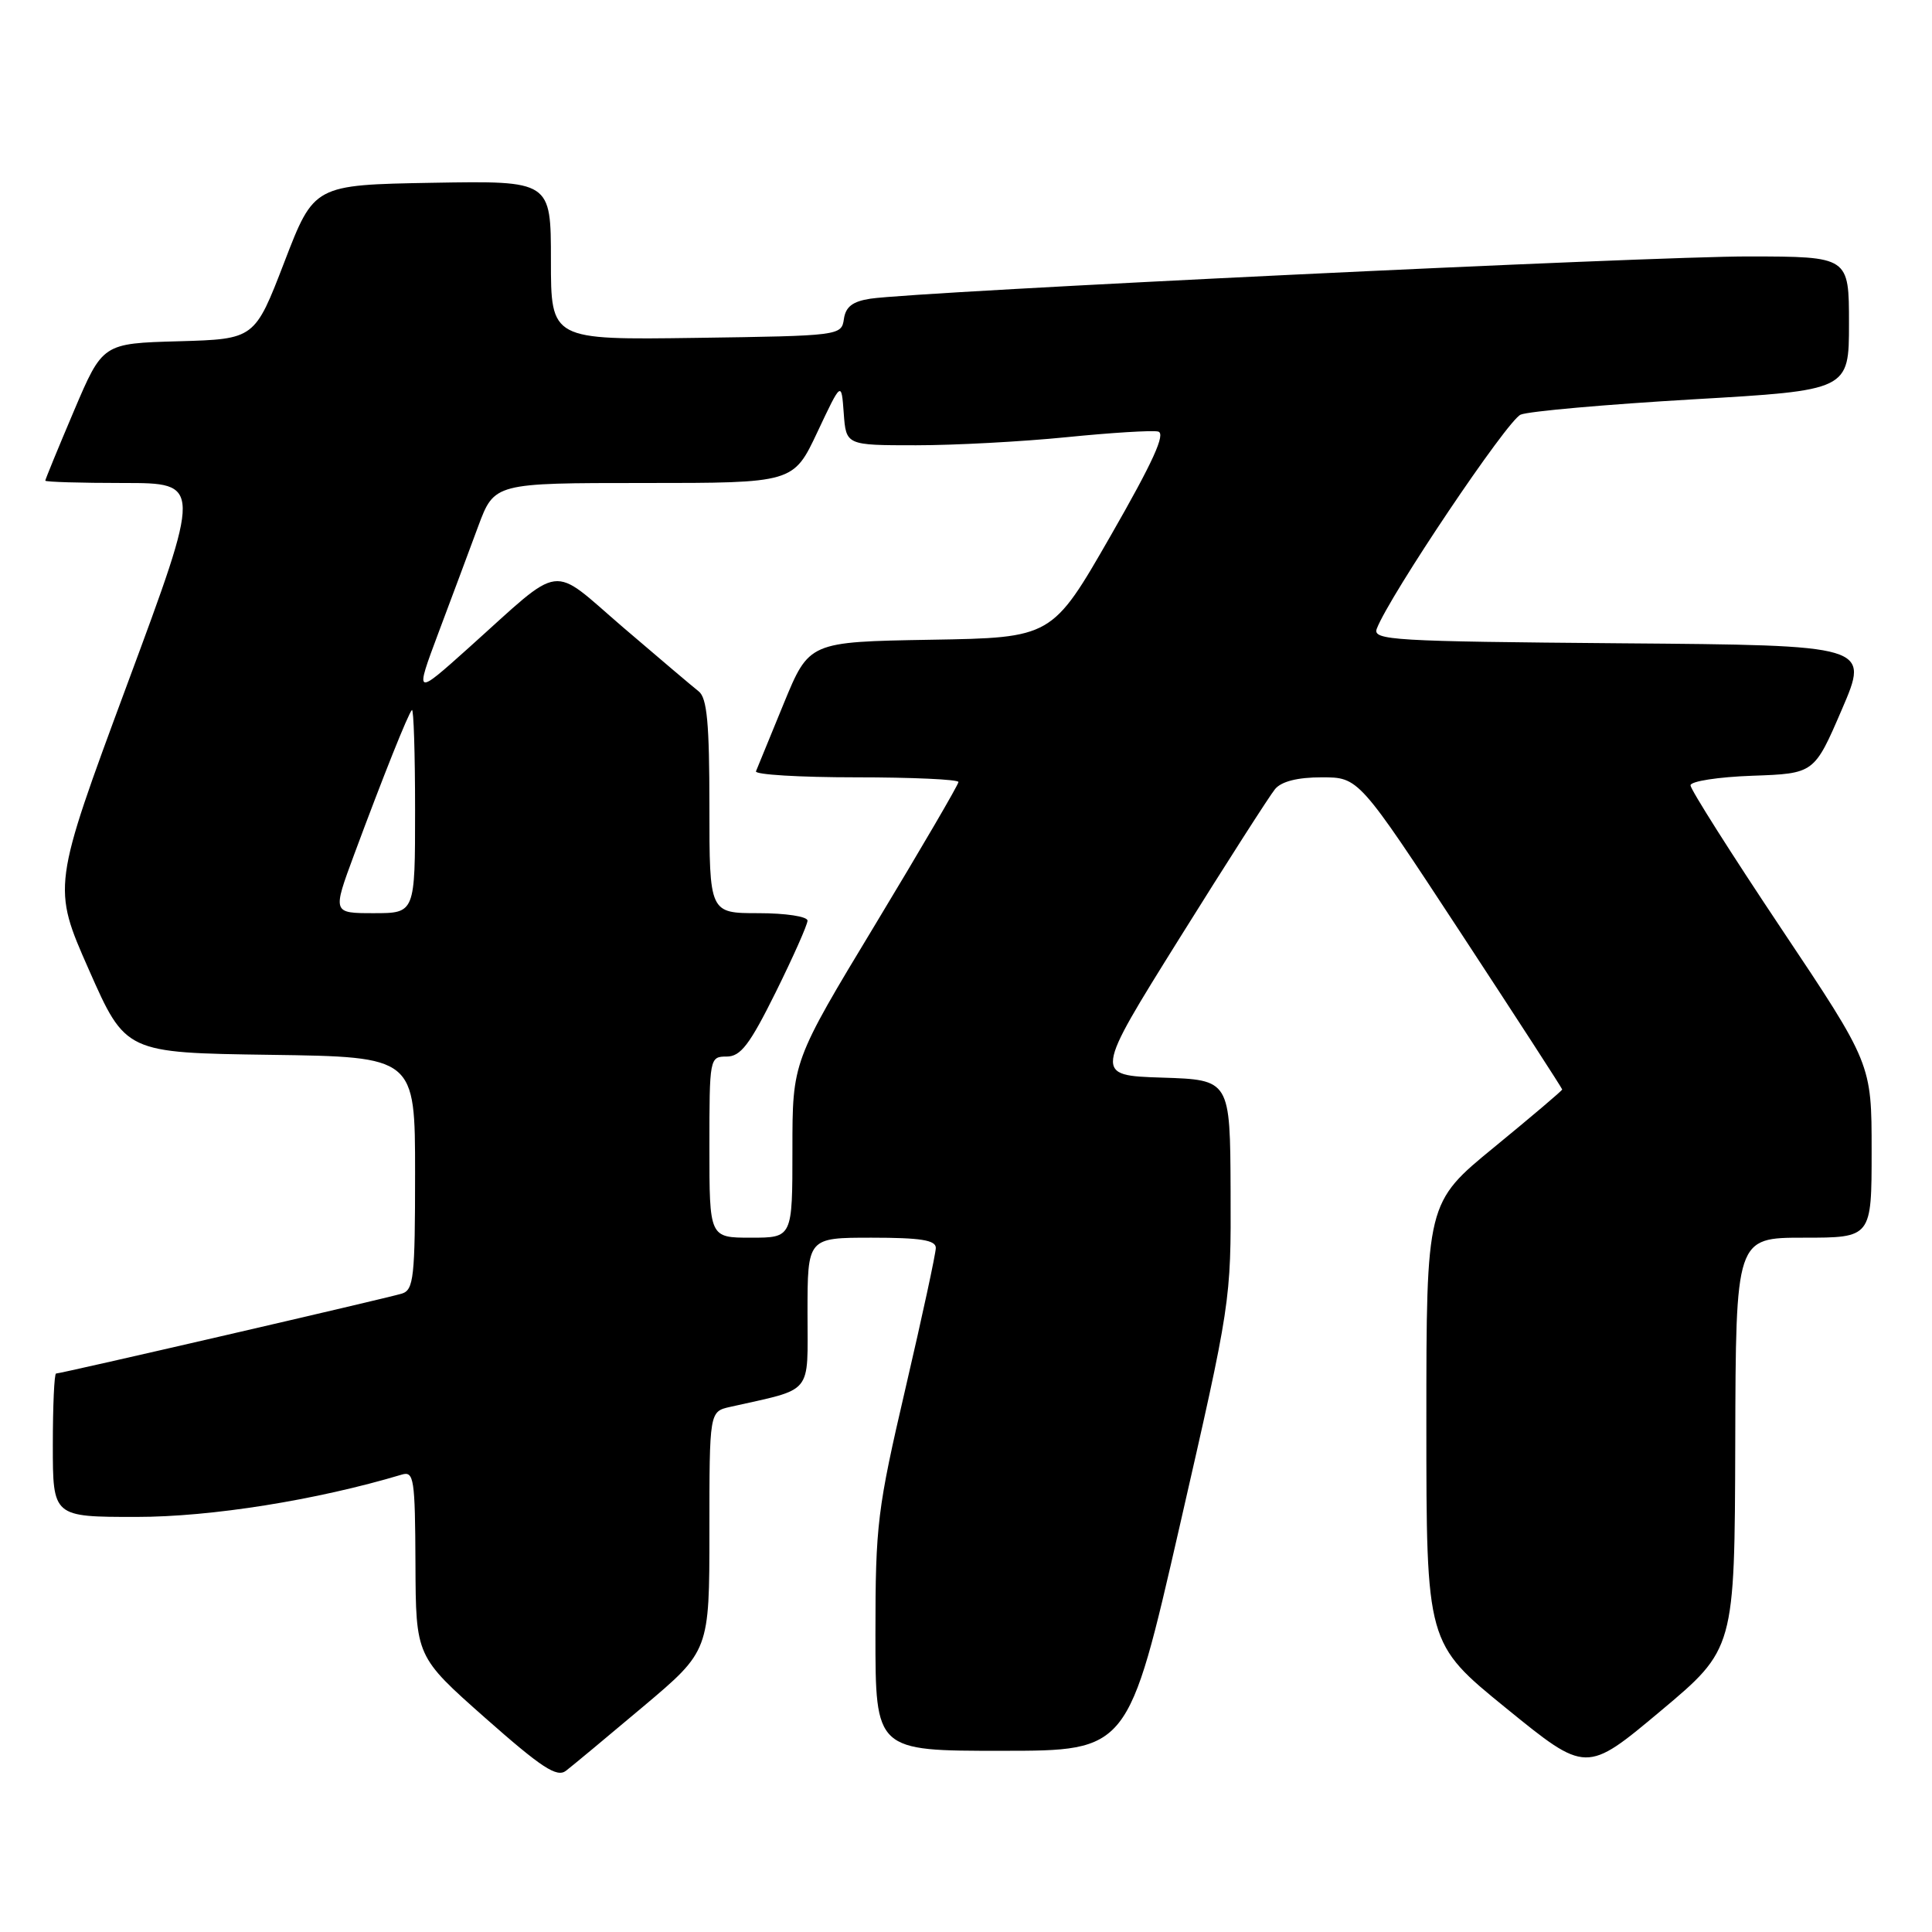 <?xml version="1.0" encoding="UTF-8" standalone="no"?>
<!DOCTYPE svg PUBLIC "-//W3C//DTD SVG 1.1//EN" "http://www.w3.org/Graphics/SVG/1.1/DTD/svg11.dtd" >
<svg xmlns="http://www.w3.org/2000/svg" xmlns:xlink="http://www.w3.org/1999/xlink" version="1.1" viewBox="0 0 256 256">
 <g >
 <path fill="currentColor"
d=" M 85.24 226.12 C 94.00 218.74 94.00 218.74 94.00 202.89 C 94.00 187.04 94.00 187.04 96.75 186.42 C 107.88 183.91 107.00 184.99 107.00 173.96 C 107.00 164.00 107.00 164.00 115.50 164.00 C 121.97 164.00 124.00 164.32 124.00 165.35 C 124.00 166.09 122.20 174.43 120.00 183.88 C 116.25 200.00 116.00 202.00 116.00 216.53 C 116.00 232.00 116.00 232.00 132.75 231.99 C 149.50 231.99 149.50 231.99 156.31 202.24 C 163.10 172.55 163.12 172.48 163.06 157.79 C 163.00 143.08 163.00 143.08 153.98 142.79 C 144.95 142.50 144.95 142.50 156.30 124.31 C 162.55 114.30 168.24 105.42 168.95 104.56 C 169.80 103.54 171.93 103.00 175.14 103.00 C 180.04 103.00 180.04 103.00 193.52 123.55 C 200.93 134.85 207.00 144.22 207.00 144.36 C 207.00 144.51 202.95 147.94 198.00 152.00 C 189.00 159.37 189.00 159.37 189.00 188.56 C 189.00 217.75 189.00 217.75 199.59 226.36 C 210.18 234.97 210.18 234.97 220.01 226.74 C 229.85 218.50 229.85 218.50 229.93 191.25 C 230.00 164.00 230.00 164.00 239.00 164.00 C 248.00 164.00 248.00 164.00 248.00 152.48 C 248.00 140.96 248.00 140.96 236.00 123.00 C 229.40 113.12 224.00 104.60 224.00 104.06 C 224.00 103.52 227.69 102.95 232.20 102.79 C 240.40 102.50 240.40 102.50 244.06 94.00 C 247.72 85.50 247.72 85.50 214.76 85.24 C 184.53 84.99 181.85 84.84 182.43 83.31 C 184.13 78.89 199.75 55.65 201.50 54.94 C 202.60 54.49 212.84 53.59 224.25 52.92 C 245.00 51.72 245.00 51.72 245.00 42.86 C 245.00 34.00 245.00 34.00 231.75 33.98 C 218.78 33.95 121.60 38.63 115.32 39.58 C 112.97 39.94 112.05 40.65 111.82 42.28 C 111.50 44.47 111.27 44.50 92.25 44.77 C 73.00 45.04 73.00 45.04 73.00 34.50 C 73.00 23.95 73.00 23.95 57.30 24.22 C 41.61 24.50 41.61 24.50 37.68 34.72 C 33.75 44.93 33.75 44.93 23.68 45.22 C 13.60 45.50 13.60 45.50 9.80 54.44 C 7.71 59.36 6.00 63.53 6.00 63.69 C 6.00 63.86 10.67 64.00 16.37 64.00 C 26.75 64.00 26.75 64.00 16.83 90.75 C 6.92 117.50 6.92 117.50 11.78 128.50 C 16.64 139.50 16.64 139.50 35.82 139.77 C 55.00 140.04 55.00 140.04 55.00 155.45 C 55.00 169.26 54.82 170.92 53.25 171.41 C 51.27 172.02 8.09 182.00 7.43 182.00 C 7.19 182.00 7.00 186.28 7.00 191.50 C 7.00 201.00 7.00 201.00 18.07 201.00 C 27.99 201.00 41.93 198.78 53.25 195.39 C 54.85 194.91 55.00 195.93 55.05 207.18 C 55.10 219.50 55.10 219.50 64.30 227.64 C 71.76 234.23 73.78 235.56 74.99 234.64 C 75.81 234.01 80.42 230.18 85.24 226.12 Z  M 94.00 152.00 C 94.00 140.18 94.03 140.00 96.28 140.00 C 98.14 140.00 99.33 138.44 102.78 131.49 C 105.10 126.80 107.00 122.53 107.00 121.99 C 107.00 121.44 104.10 121.00 100.50 121.00 C 94.00 121.00 94.00 121.00 94.00 106.86 C 94.00 95.85 93.69 92.47 92.58 91.61 C 91.80 91.00 87.31 87.19 82.60 83.16 C 72.72 74.68 74.86 74.40 62.07 85.87 C 54.96 92.24 54.96 92.24 58.09 83.87 C 59.82 79.27 62.19 72.91 63.36 69.75 C 65.50 64.00 65.50 64.00 85.31 64.00 C 105.13 64.00 105.13 64.00 108.31 57.25 C 111.49 50.50 111.49 50.50 111.80 54.75 C 112.11 59.00 112.11 59.00 121.38 59.00 C 126.48 59.00 135.45 58.52 141.32 57.93 C 147.19 57.34 152.65 57.00 153.45 57.18 C 154.51 57.41 152.80 61.17 147.16 71.00 C 139.41 84.50 139.41 84.50 123.31 84.77 C 107.21 85.05 107.21 85.05 103.85 93.22 C 102.01 97.72 100.35 101.76 100.17 102.20 C 99.98 102.64 105.95 103.00 113.42 103.00 C 120.89 103.00 127.00 103.28 127.00 103.62 C 127.00 103.97 122.05 112.44 116.00 122.46 C 105.00 140.66 105.00 140.66 105.00 152.33 C 105.00 164.00 105.00 164.00 99.50 164.00 C 94.00 164.00 94.00 164.00 94.00 152.00 Z  M 46.92 113.25 C 50.82 102.74 54.08 94.59 54.58 94.08 C 54.81 93.85 55.00 99.82 55.00 107.33 C 55.00 121.00 55.00 121.00 49.53 121.00 C 44.05 121.00 44.05 121.00 46.92 113.25 Z "/>
</g>
</svg>